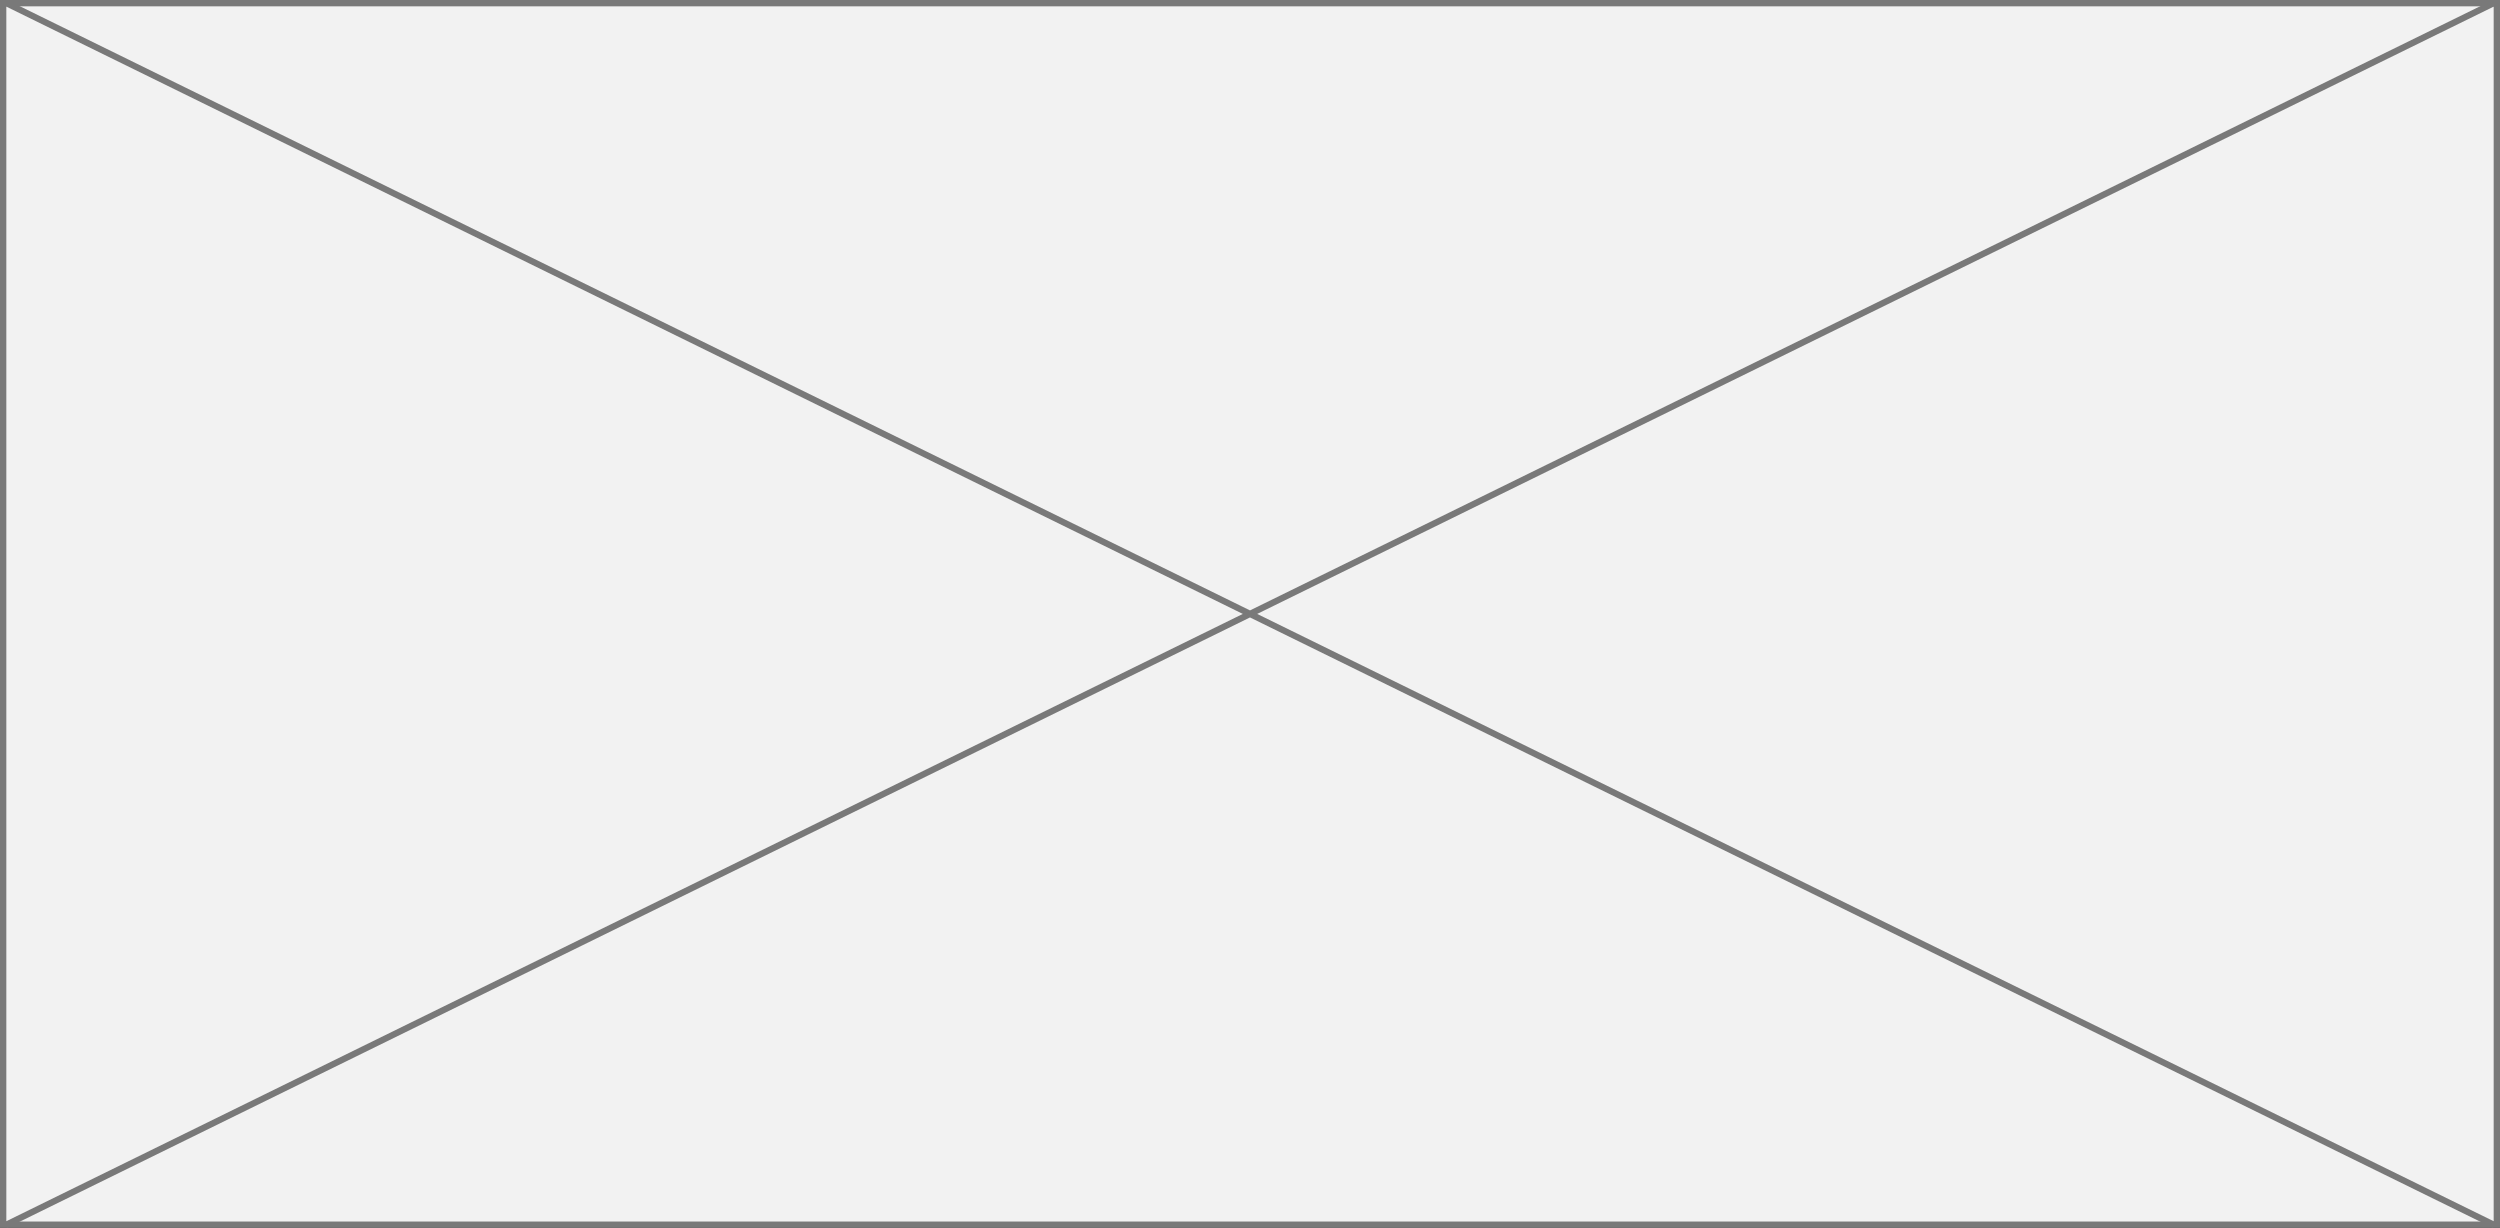 ﻿<?xml version="1.0" encoding="utf-8"?>
<svg version="1.1" xmlns:xlink="http://www.w3.org/1999/xlink" width="395px" height="194px" xmlns="http://www.w3.org/2000/svg">
  <rect width="100%" height="100%" fill="#333333" stroke="none"/>
  <g transform="matrix(1 0 0 1 -624 -1384 )">
    <path d="M 624.5 1384.5  L 1018.5 1384.5  L 1018.5 1577.5  L 624.5 1577.5  L 624.5 1384.5  Z " fill-rule="nonzero" fill="#f2f2f2" stroke="none" />
    <path d="M 624.5 1384.5  L 1018.5 1384.5  L 1018.5 1577.5  L 624.5 1577.5  L 624.5 1384.5  Z " stroke-width="1" stroke="#797979" fill="none" />
    <path d="M 624.914 1384.449  L 1018.086 1577.551  M 1018.086 1384.449  L 624.914 1577.551  " stroke-width="1" stroke="#797979" fill="none" />
  </g>
</svg>